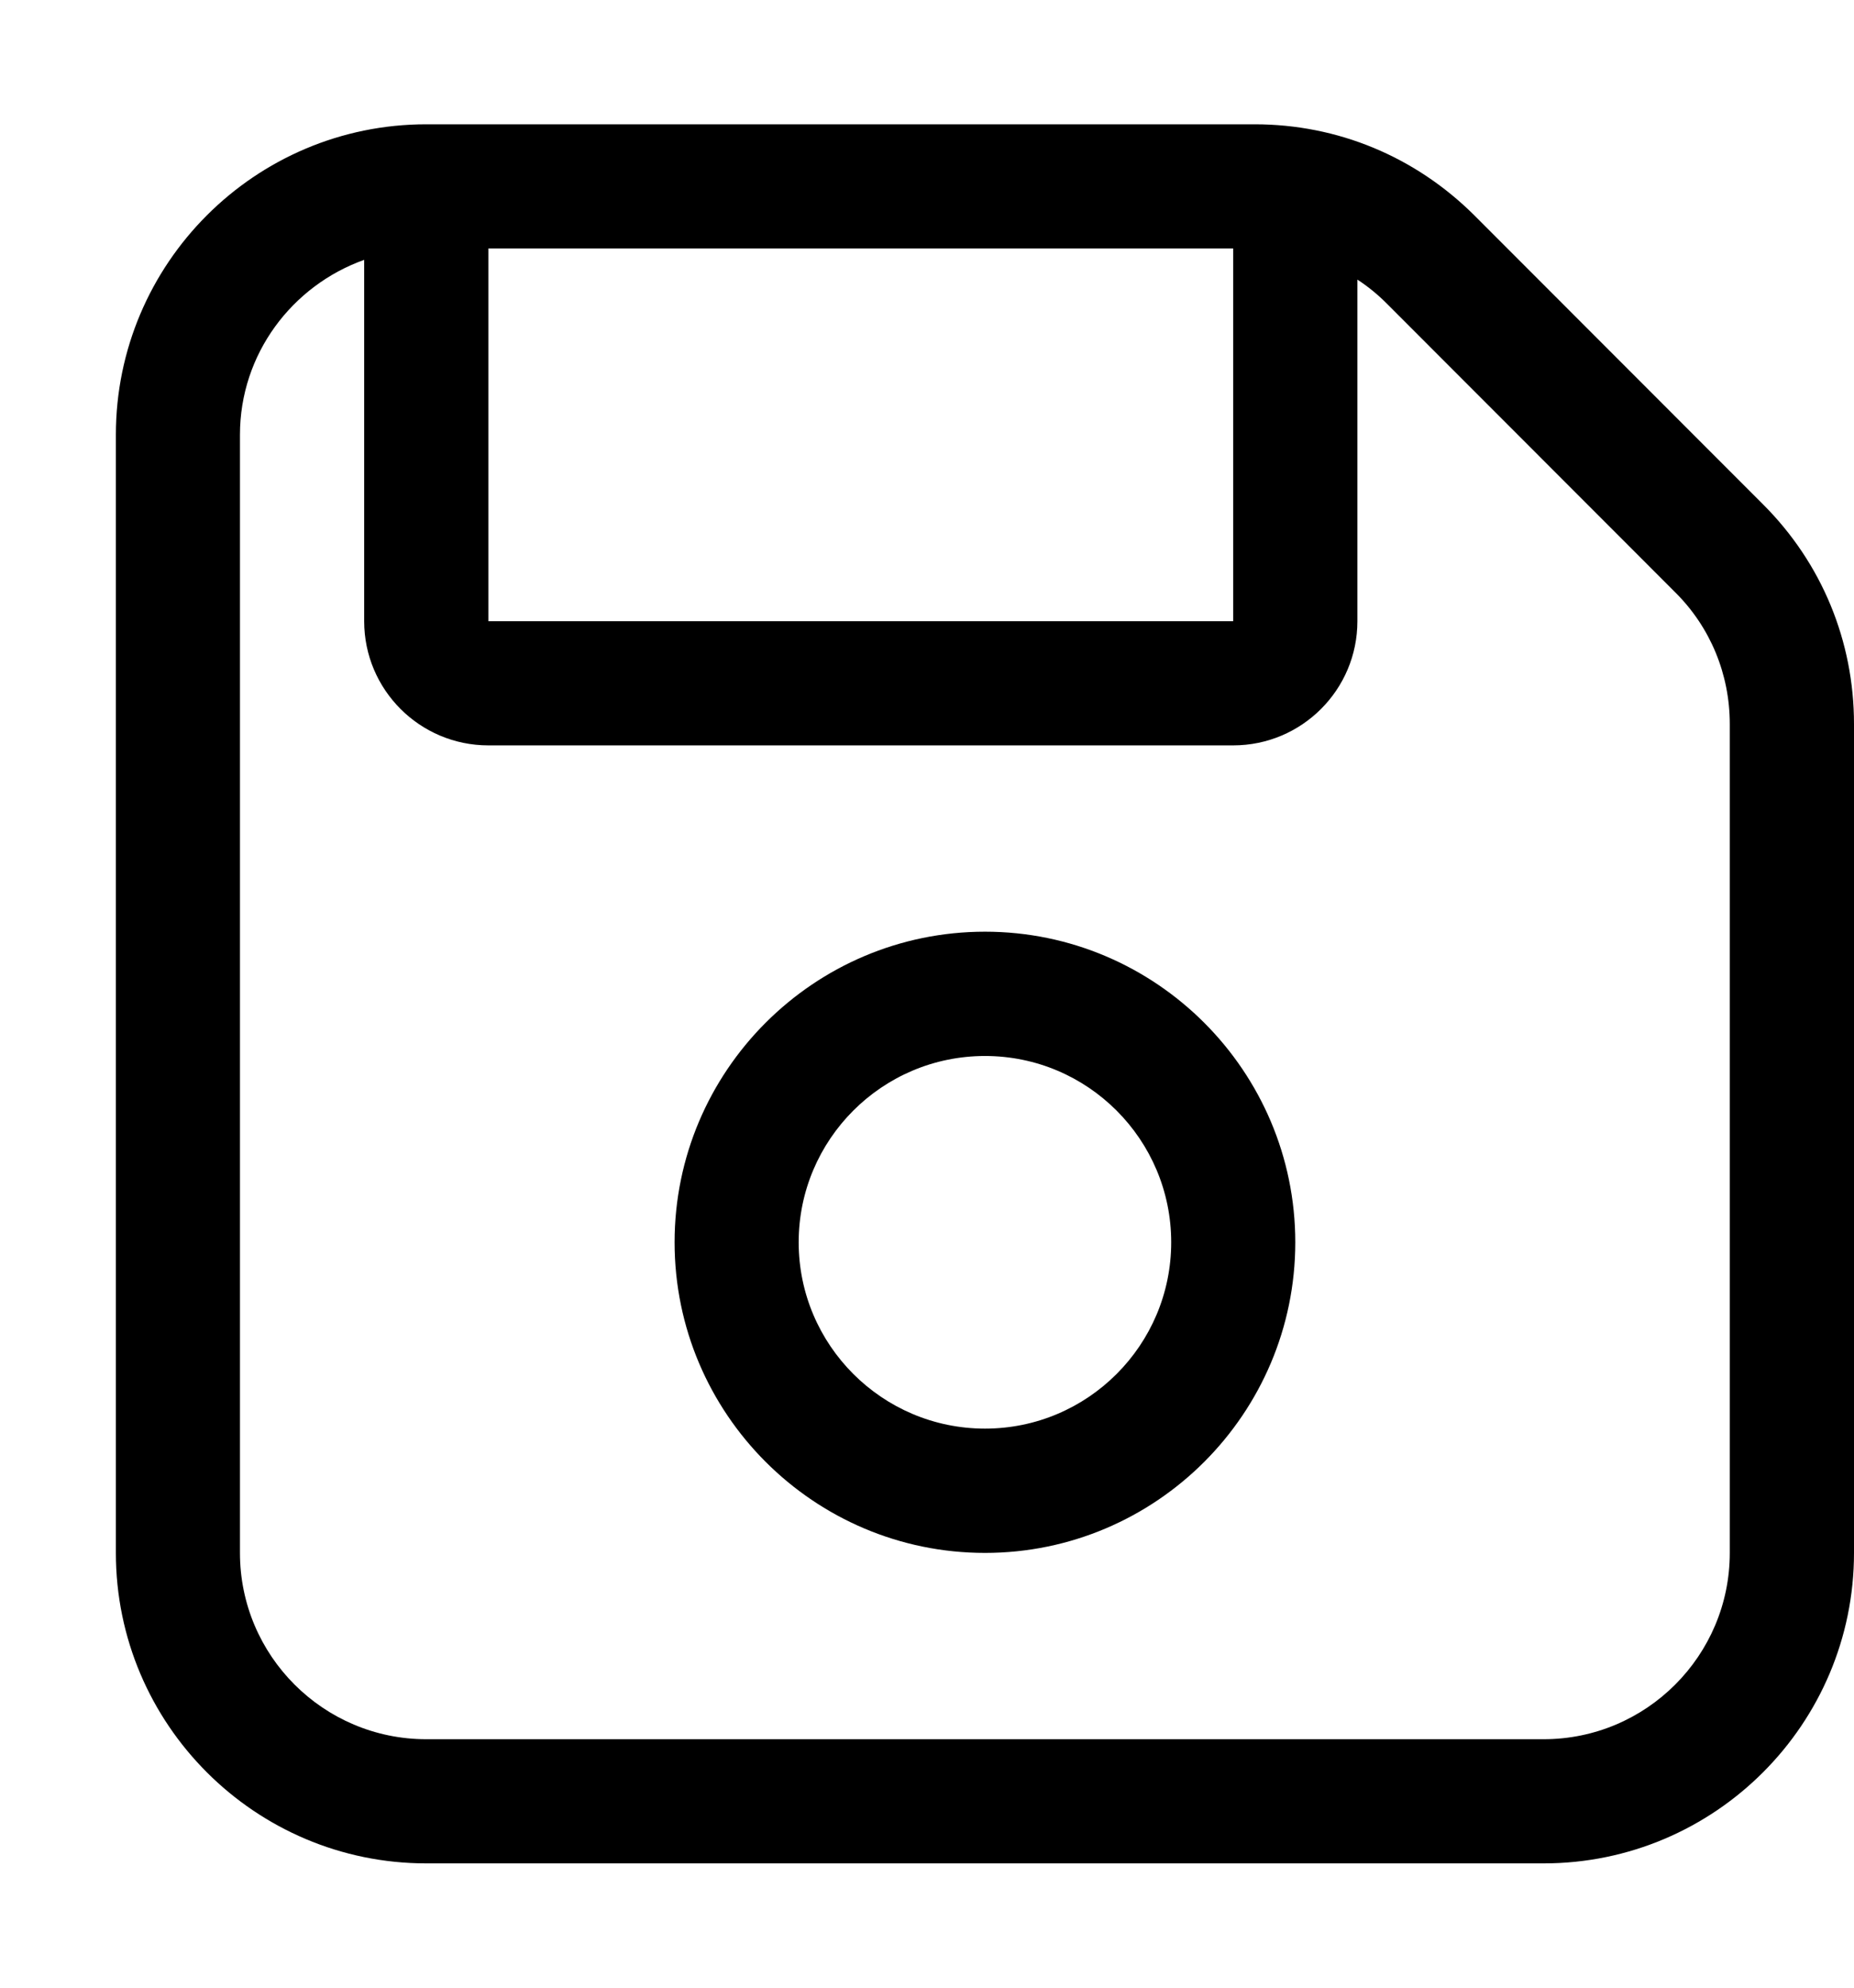 <svg xmlns="http://www.w3.org/2000/svg" width="14" height="15" viewBox="0 0 14 15" fill="none">
    <g clip-path="url(#clip0_2874_229416)">
        <path
            d="M11.132 1.624C10.687 1.182 10.101 0.938 9.474 0.938H3.219C1.926 0.938 0.875 1.989 0.875 3.281V11.719C0.875 13.011 1.926 14.062 3.219 14.062H11.656C12.949 14.062 14 13.011 14 11.719V5.464C14 4.838 13.757 4.249 13.313 3.806L11.132 1.624ZM3.688 1.875H9.312V4.688H3.688V1.875ZM13.062 11.719C13.062 12.494 12.432 13.125 11.656 13.125H3.219C2.443 13.125 1.812 12.495 1.812 11.719V3.281C1.812 2.671 2.206 2.155 2.75 1.961V4.688C2.75 5.205 3.17 5.625 3.688 5.625H9.312C9.83 5.625 10.25 5.205 10.25 4.688V2.11C10.328 2.161 10.401 2.22 10.468 2.287L12.65 4.47C12.916 4.734 13.062 5.089 13.062 5.464V11.719ZM7.438 7.031C6.145 7.031 5.094 8.083 5.094 9.375C5.094 10.667 6.145 11.719 7.438 11.719C8.73 11.719 9.781 10.667 9.781 9.375C9.781 8.083 8.729 7.031 7.438 7.031ZM7.438 10.781C6.662 10.781 6.031 10.15 6.031 9.375C6.031 8.6 6.661 7.969 7.438 7.969C8.214 7.969 8.844 8.6 8.844 9.375C8.844 10.15 8.214 10.781 7.438 10.781Z"
            fill="black" />
    </g>
    <defs>
        <clipPath id="clip0_2874_229416">
            <rect width="13.125" height="15" fill="white" transform="translate(0.875)" />
        </clipPath>
    </defs>
</svg>